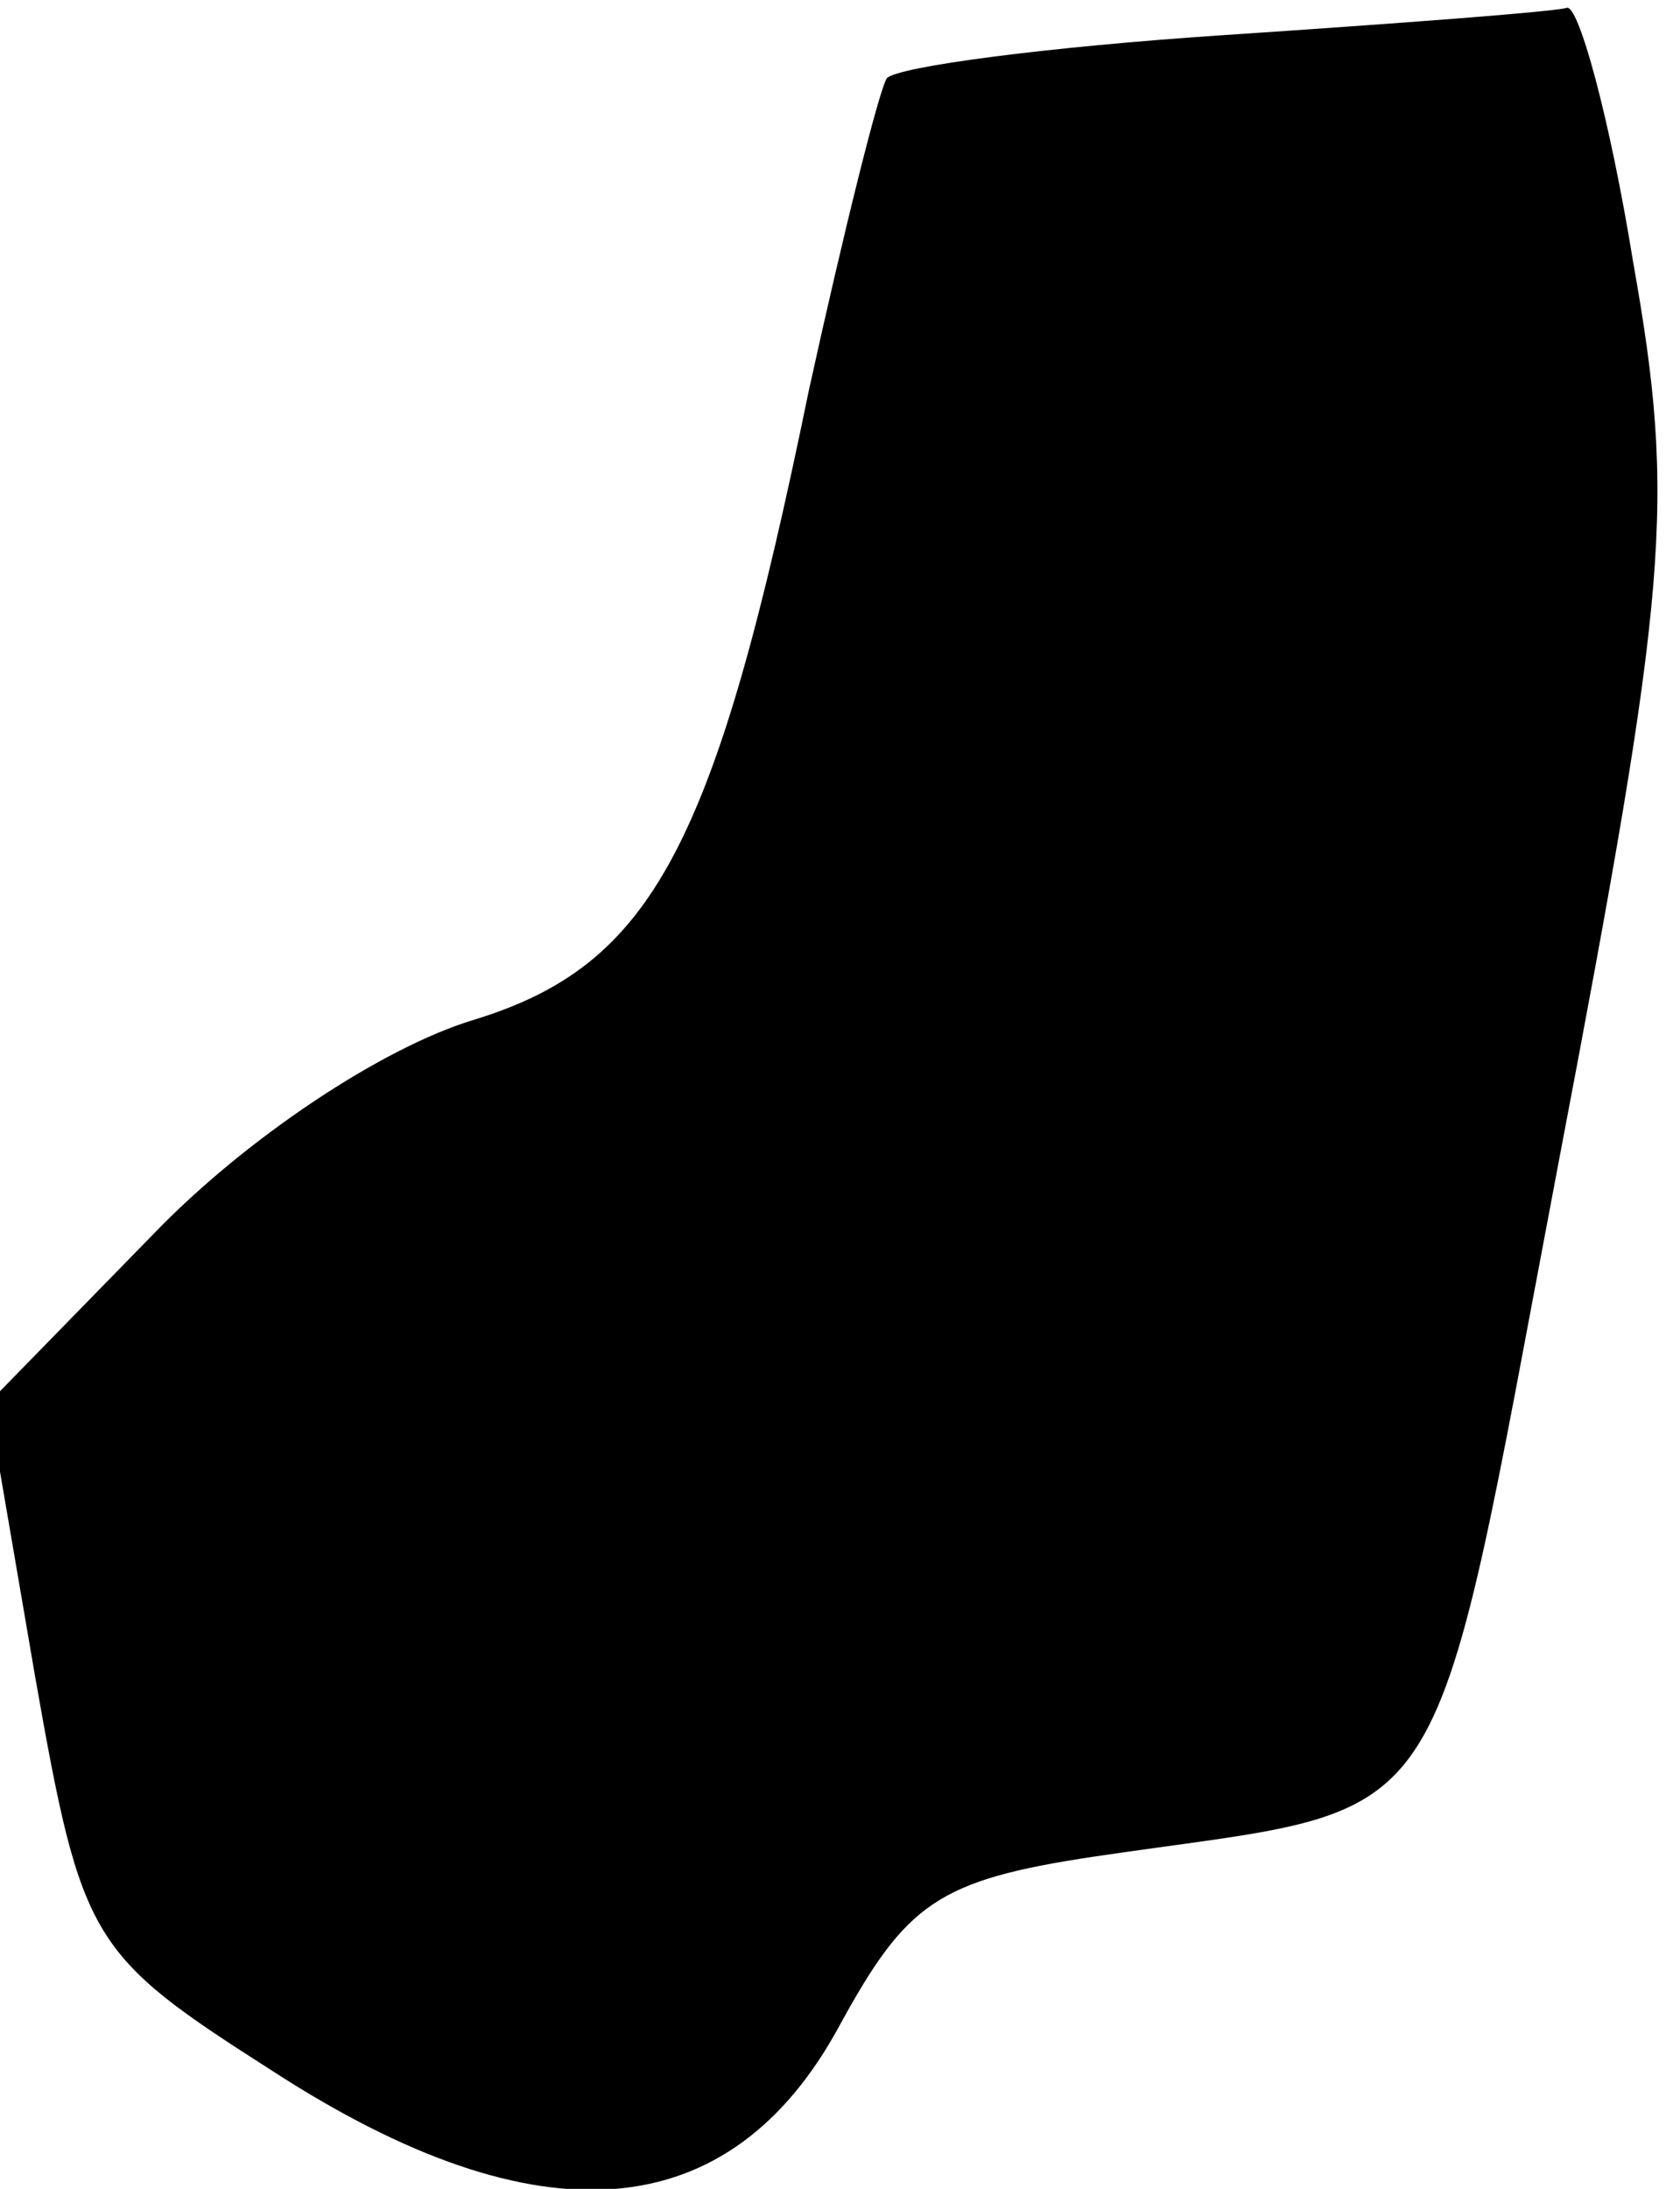 <?xml version="1.0" standalone="no"?>
<!DOCTYPE svg PUBLIC "-//W3C//DTD SVG 20010904//EN"
 "http://www.w3.org/TR/2001/REC-SVG-20010904/DTD/svg10.dtd">
<svg version="1.0" xmlns="http://www.w3.org/2000/svg"
 width="43pt" height="56pt" viewBox="0 0 43 56"
 preserveAspectRatio="xMidYMid meet">
<g transform="translate(0,56) scale(0.1,-0.1)"
fill="#000000" stroke="none">
<path fill="#000000" stroke="none" d="M313 551 c-45 -3 -83 -8 -86 -11 -2 -3
-11 -39 -20 -80 -24 -117 -40 -147 -86 -161 -23 -7 -58 -30 -82 -55 l-42 -43
12 -70 c12 -68 14 -71 61 -101 68 -44 117 -40 145 12 17 31 25 37 65 43 94 14
85 -1 119 178 28 147 30 168 19 230 -6 37 -14 66 -17 65 -3 -1 -43 -4 -88 -7z"/>
</g>
</svg>
